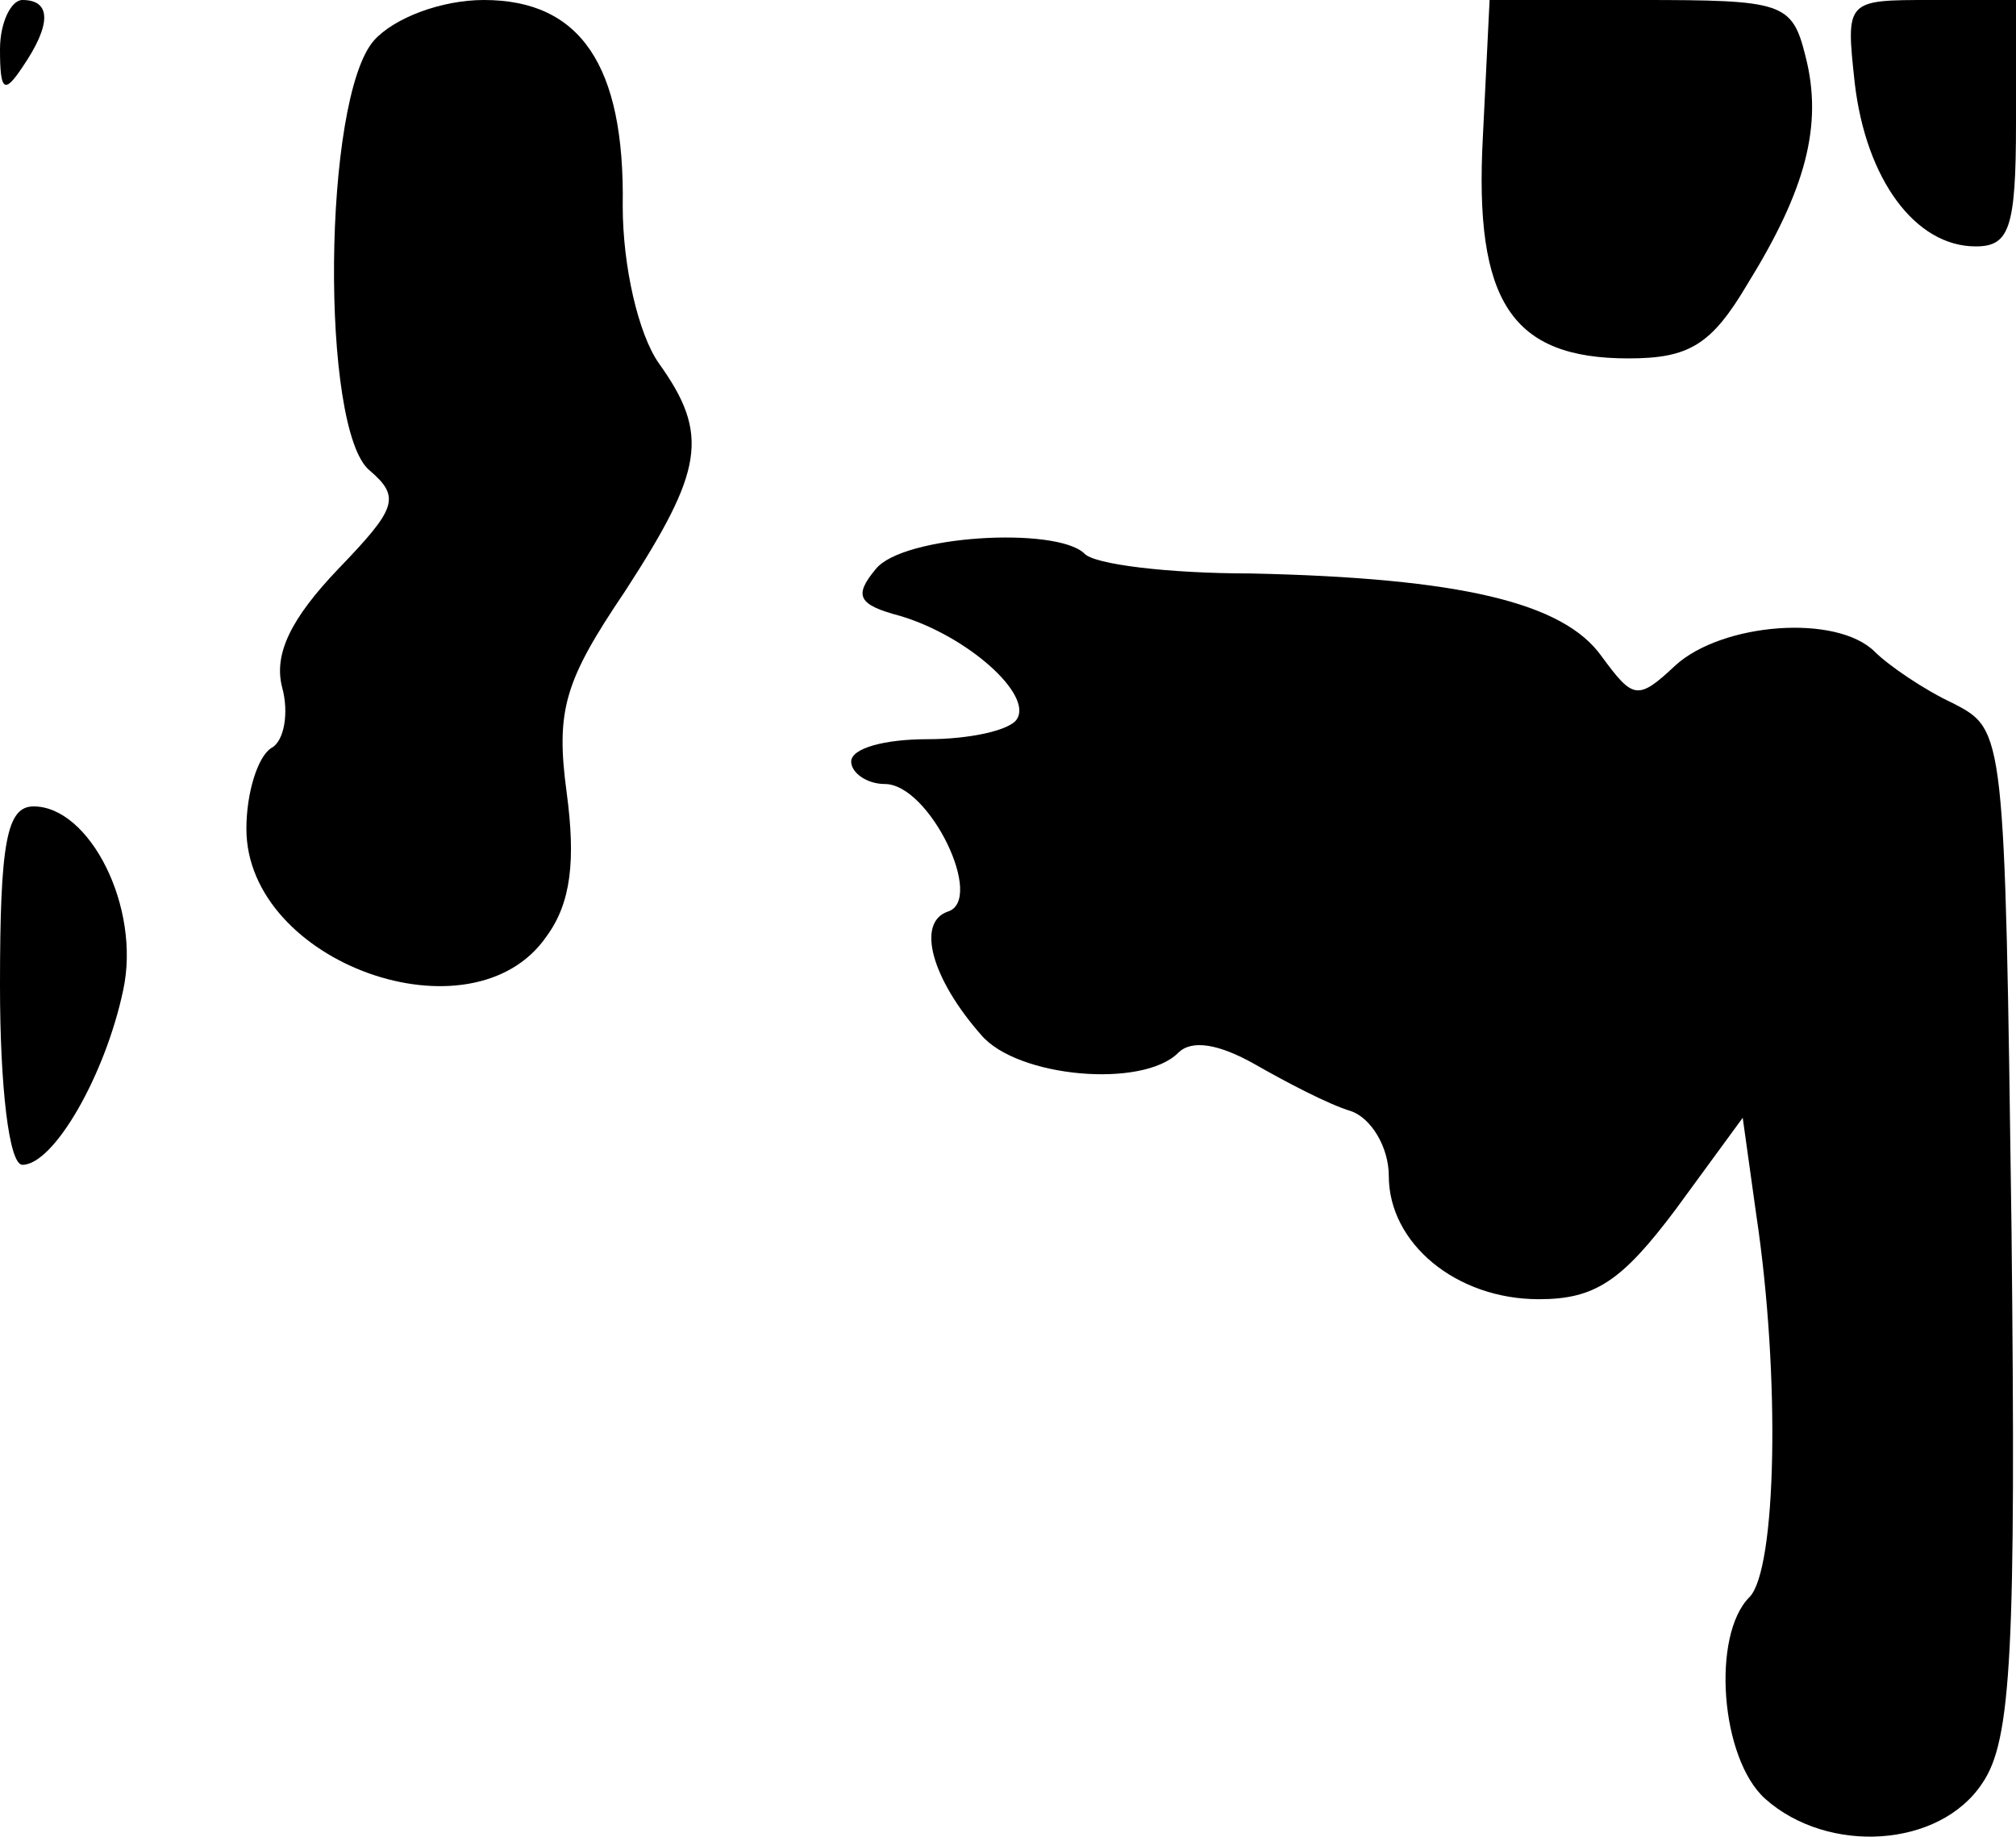 <?xml version="1.0" standalone="no"?>
<!DOCTYPE svg PUBLIC "-//W3C//DTD SVG 20010904//EN"
 "http://www.w3.org/TR/2001/REC-SVG-20010904/DTD/svg10.dtd">
<svg version="1.0" xmlns="http://www.w3.org/2000/svg"
 width="90pt" height="82pt" viewBox="0 0 90 82"
 preserveAspectRatio="xMidYMid meet">
<g transform="translate(0,82) scale(0.1,-0.1)"
fill="#000000" stroke="none">
<path fill="#000000" stroke="none" d="M0 798 c0 -19 2 -20 10 -8 13 19 13 30
0 30 -5 0 -10 -10 -10 -22z"/>
<path fill="#000000" stroke="none" d="M167 802 c-23 -26 -24 -174 -2 -192 14
-12 12 -17 -14 -44 -21 -22 -29 -38 -25 -53 3 -11 1 -24 -5 -27 -6 -4 -11 -20
-11 -36 0 -60 101 -96 134 -48 11 15 13 34 9 64 -5 37 -1 50 26 90 35 54 38
70 15 102 -9 13 -16 43 -16 70 1 63 -19 92 -62 92 -19 0 -40 -8 -49 -18z"/>
<path fill="#000000" stroke="none" d="M662 759 c-4 -74 13 -99 65 -99 27 0
37 6 53 33 26 42 34 71 26 102 -6 24 -10 25 -74 25 l-67 0 -3 -61z"/>
<path fill="#000000" stroke="none" d="M828 783 c5 -43 27 -73 54 -73 15 0 18
8 18 55 l0 55 -38 0 c-38 0 -38 0 -34 -37z"/>
<path fill="#000000" stroke="none" d="M391 566 c-10 -12 -8 -16 11 -21 30 -9
59 -35 52 -46 -3 -5 -21 -9 -40 -9 -19 0 -34 -4 -34 -10 0 -5 7 -10 15 -10 20
0 45 -52 28 -57 -14 -5 -7 -30 15 -55 16 -19 72 -24 88 -8 6 6 18 4 34 -5 14
-8 33 -18 43 -21 9 -3 17 -16 17 -29 0 -30 30 -55 67 -55 25 0 37 8 61 40 l30
41 6 -43 c11 -73 9 -159 -3 -171 -17 -17 -13 -72 7 -90 28 -25 78 -22 97 7 13
19 15 59 13 247 -3 223 -3 223 -26 235 -13 6 -29 17 -35 23 -17 17 -68 13 -89
-6 -17 -16 -19 -15 -33 4 -17 24 -63 35 -157 37 -36 0 -70 4 -74 9 -13 12 -81
8 -93 -7z"/>
<path fill="#000000" stroke="none" d="M0 380 c0 -45 4 -80 10 -80 14 0 37 40
45 78 8 37 -15 82 -40 82 -12 0 -15 -16 -15 -80z"/>
</g>
</svg>
